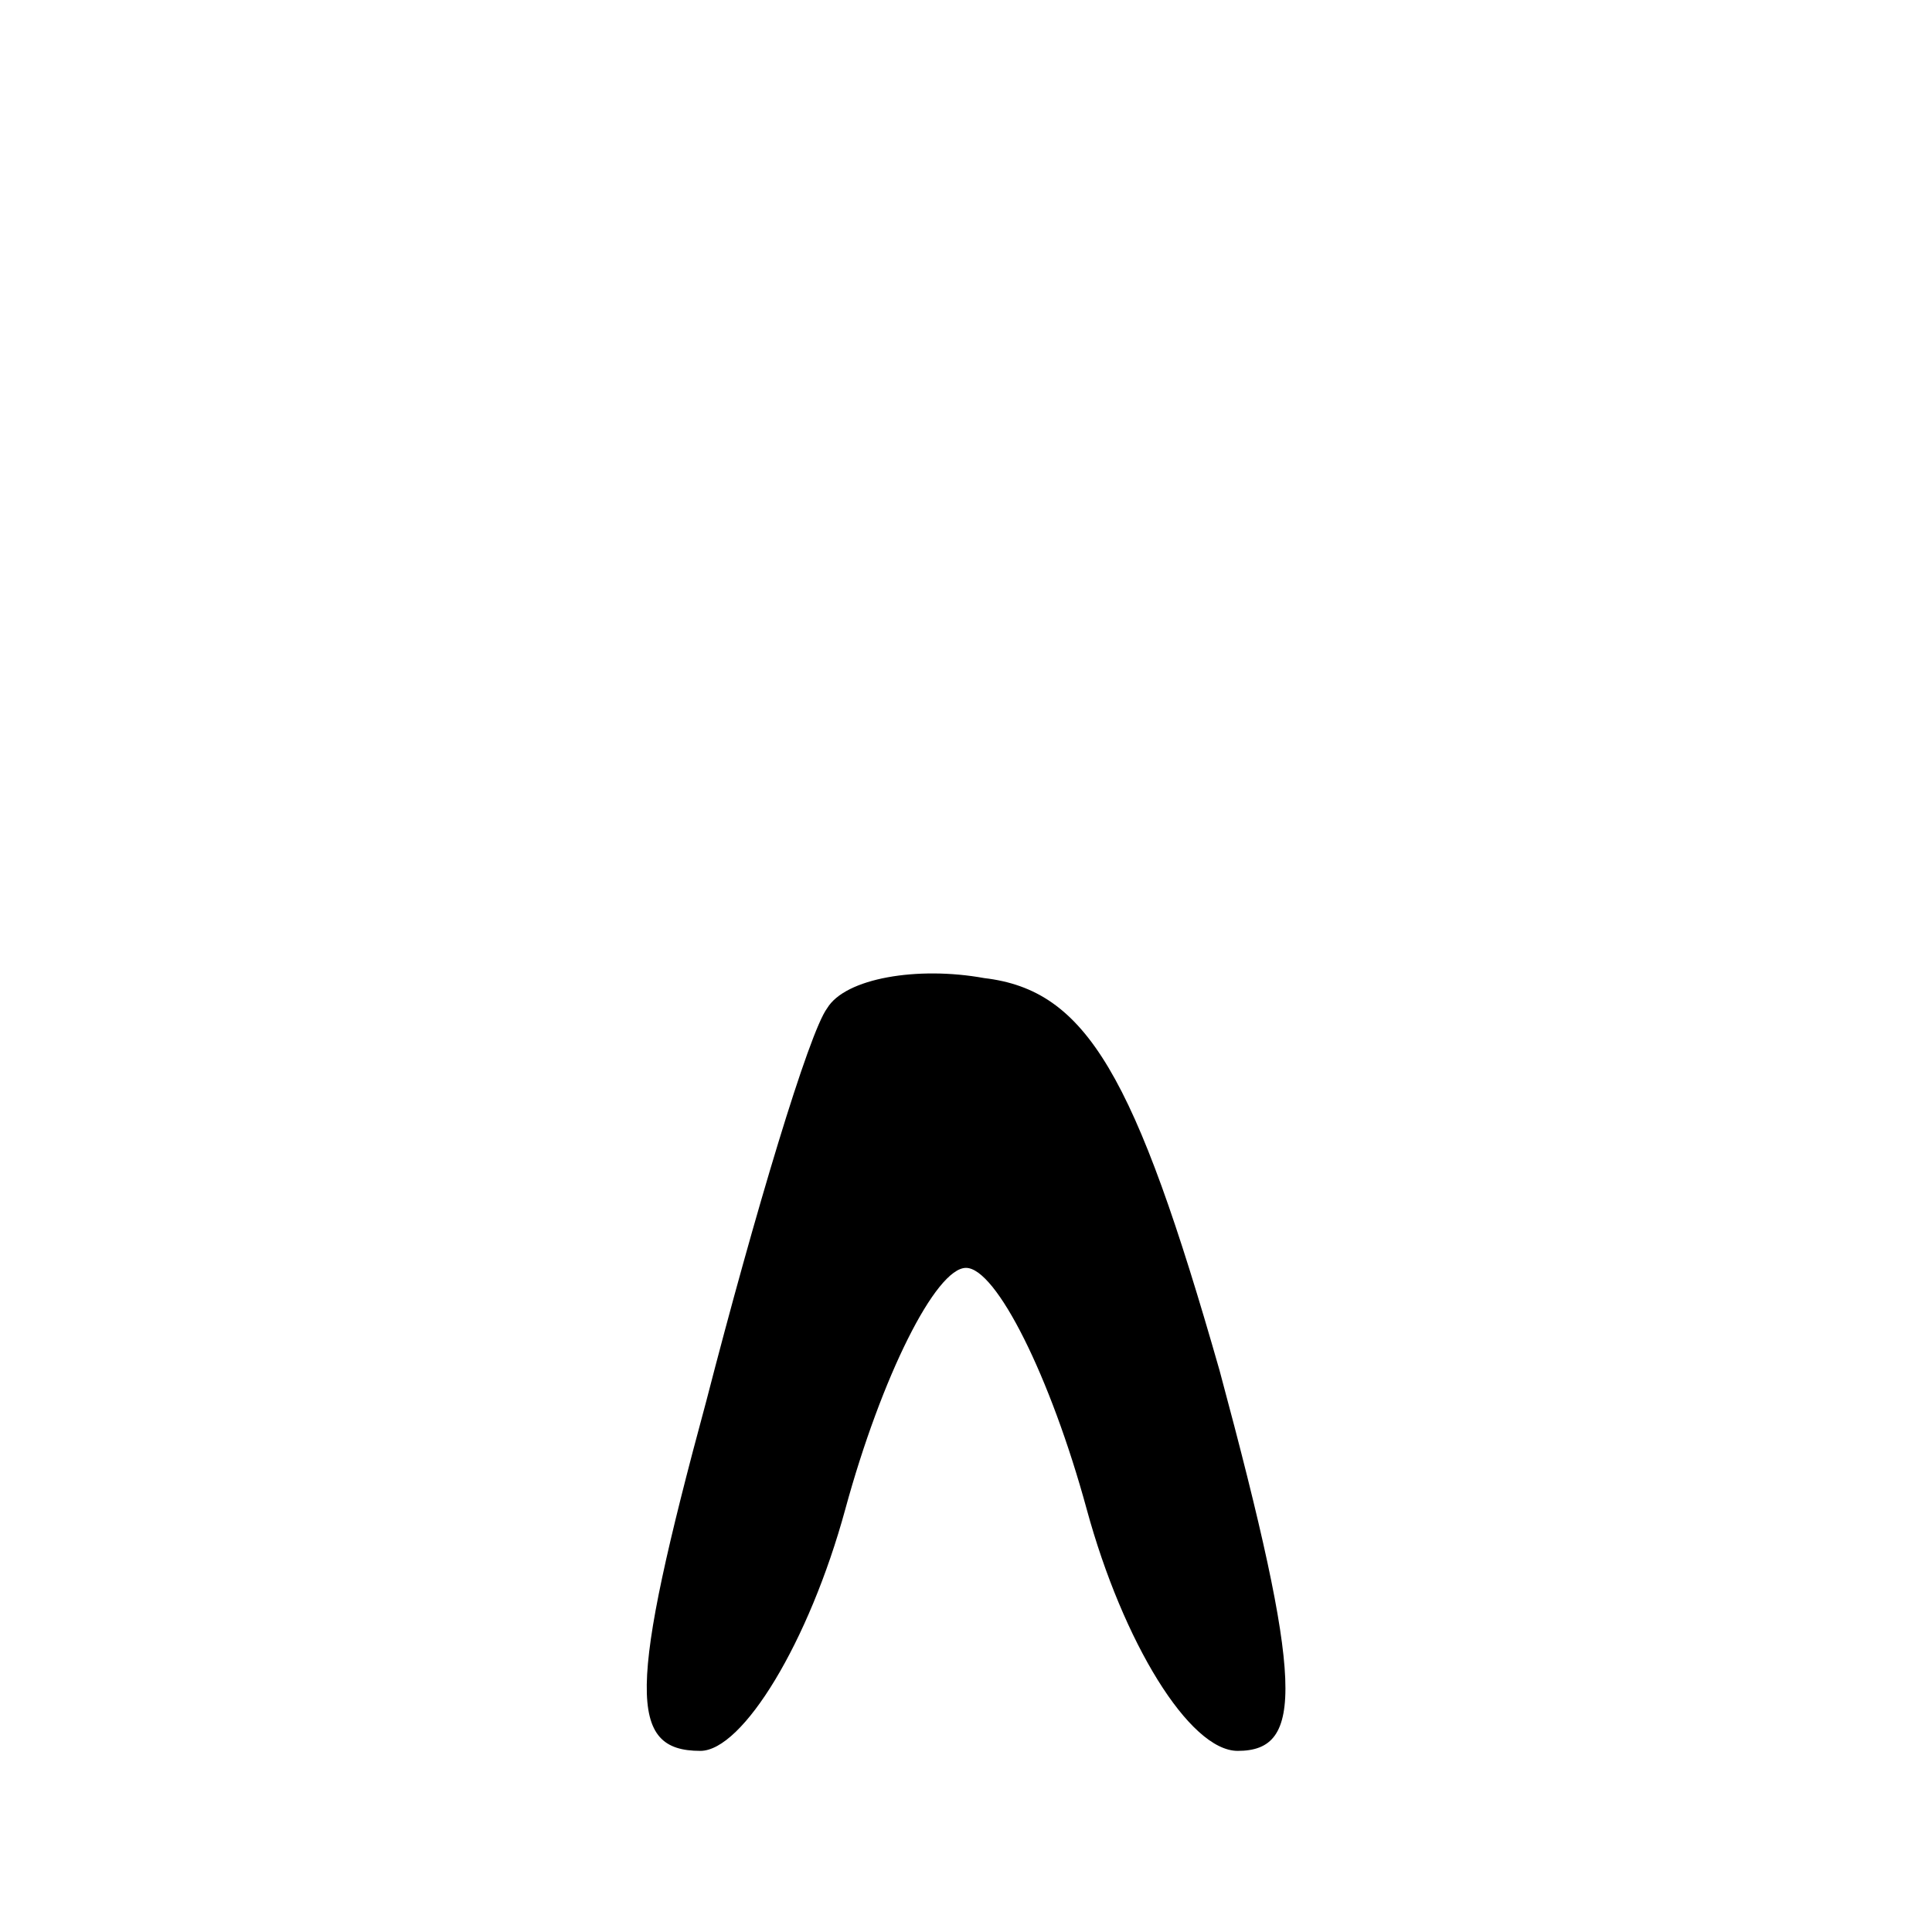 <?xml version="1.0" standalone="no"?>
<!DOCTYPE svg PUBLIC "-//W3C//DTD SVG 20010904//EN"
 "http://www.w3.org/TR/2001/REC-SVG-20010904/DTD/svg10.dtd">
<svg version="1.0" xmlns="http://www.w3.org/2000/svg"
 width="32pt" height="32pt" viewBox="0 0 32 32"
 preserveAspectRatio="xMidYMid meet">
<g transform="translate(0,32) scale(0.1,-0.1)"
fill="#000000" stroke="none">
<path fill="#000000" stroke="none" d="M137 153 c-3 -4 -12 -34 -20 -65 -13
-48 -13 -58 -1 -58 7 0 18 18 24 40 6 22 15 40 20 40 5 0 14 -18 20 -40 6 -22
17 -40 25 -40 11 0 11 11 -3 63 -14 49 -22 63 -39 65 -11 2 -23 0 -26 -5z"/>
</g>
</svg>
